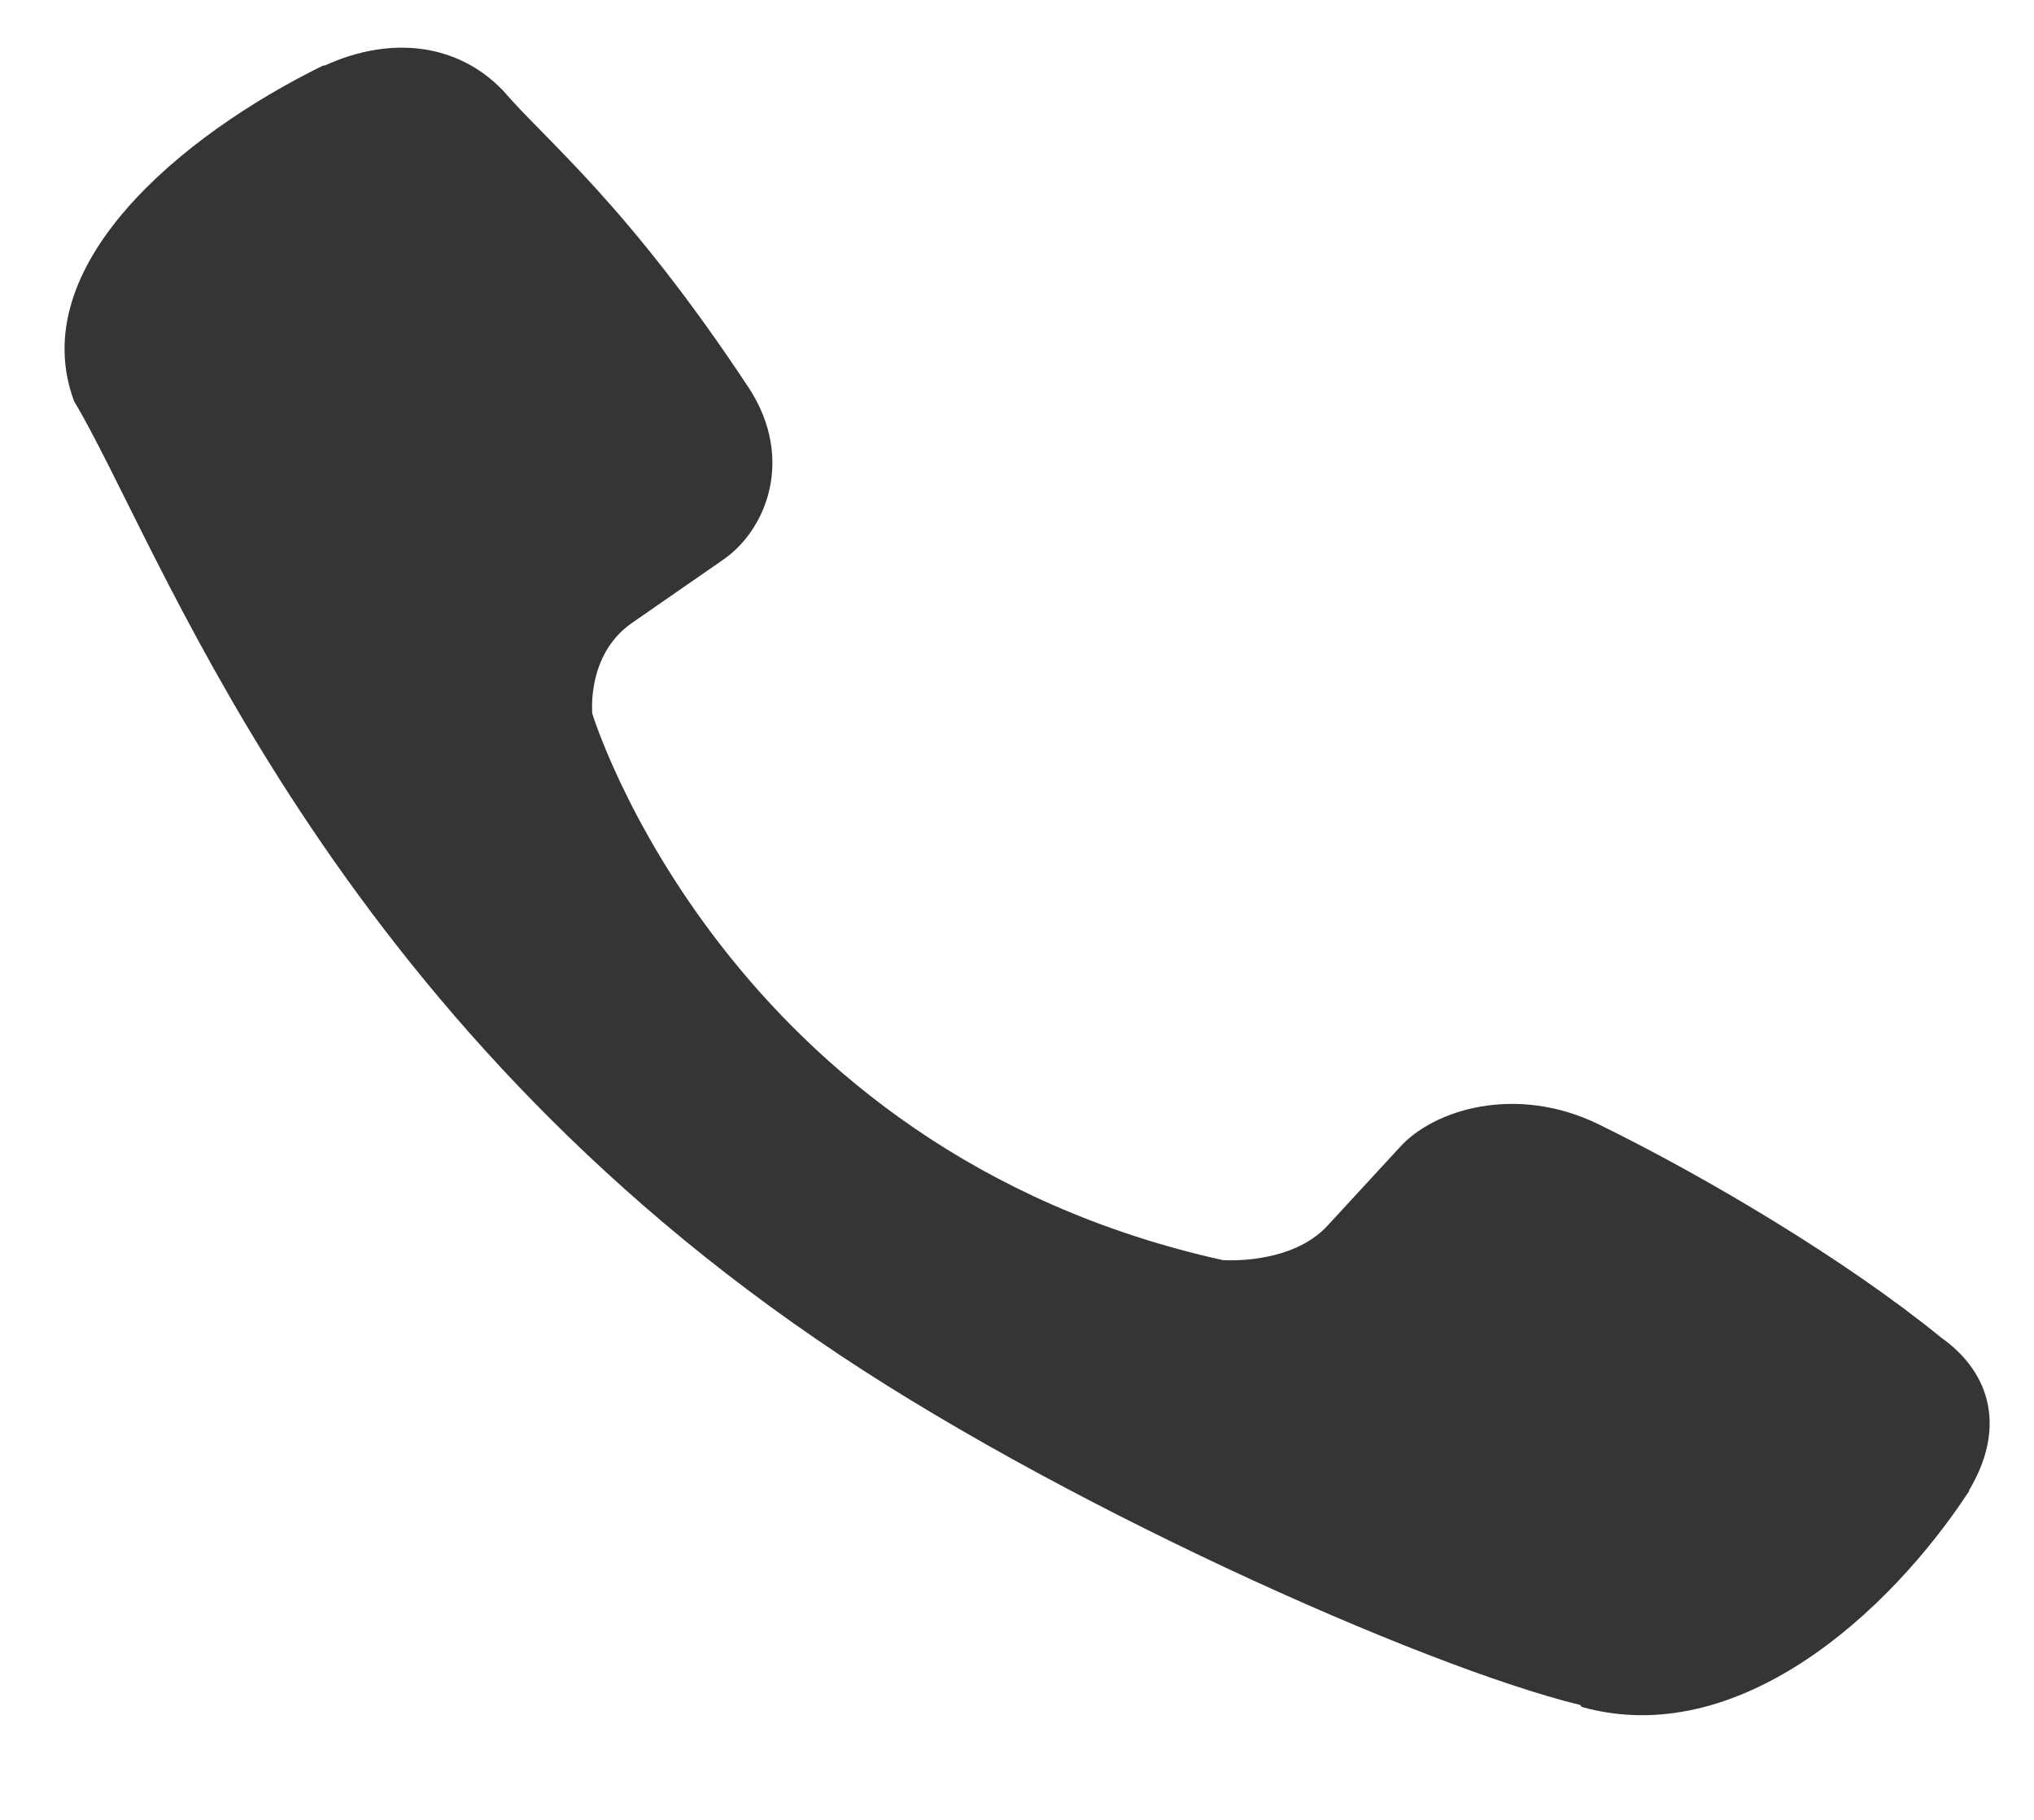 <svg width="19" height="17" viewBox="0 0 19 17" fill="none" xmlns="http://www.w3.org/2000/svg">
<path d="M14.928 10.5C14.166 10.13 13.391 10.36 13.07 10.723L12.4 11.45C12.059 11.82 11.422 11.771 11.422 11.771C6.776 10.741 5.533 6.667 5.533 6.667C5.533 6.667 5.476 6.116 5.902 5.82L6.74 5.239C7.16 4.96 7.425 4.288 6.998 3.628C5.857 1.901 5.091 1.306 4.701 0.848C4.291 0.418 3.674 0.321 3.033 0.612H3.019C1.685 1.266 0.225 2.489 0.692 3.748C1.489 5.076 2.954 9.309 7.622 12.507C9.816 14.02 13.288 15.569 14.762 15.927L14.775 15.945C16.228 16.351 17.64 15.08 18.394 13.929V13.92C18.728 13.363 18.617 12.836 18.129 12.492C17.262 11.784 15.955 11.002 14.928 10.5Z" fill="#353535"/>
</svg>

